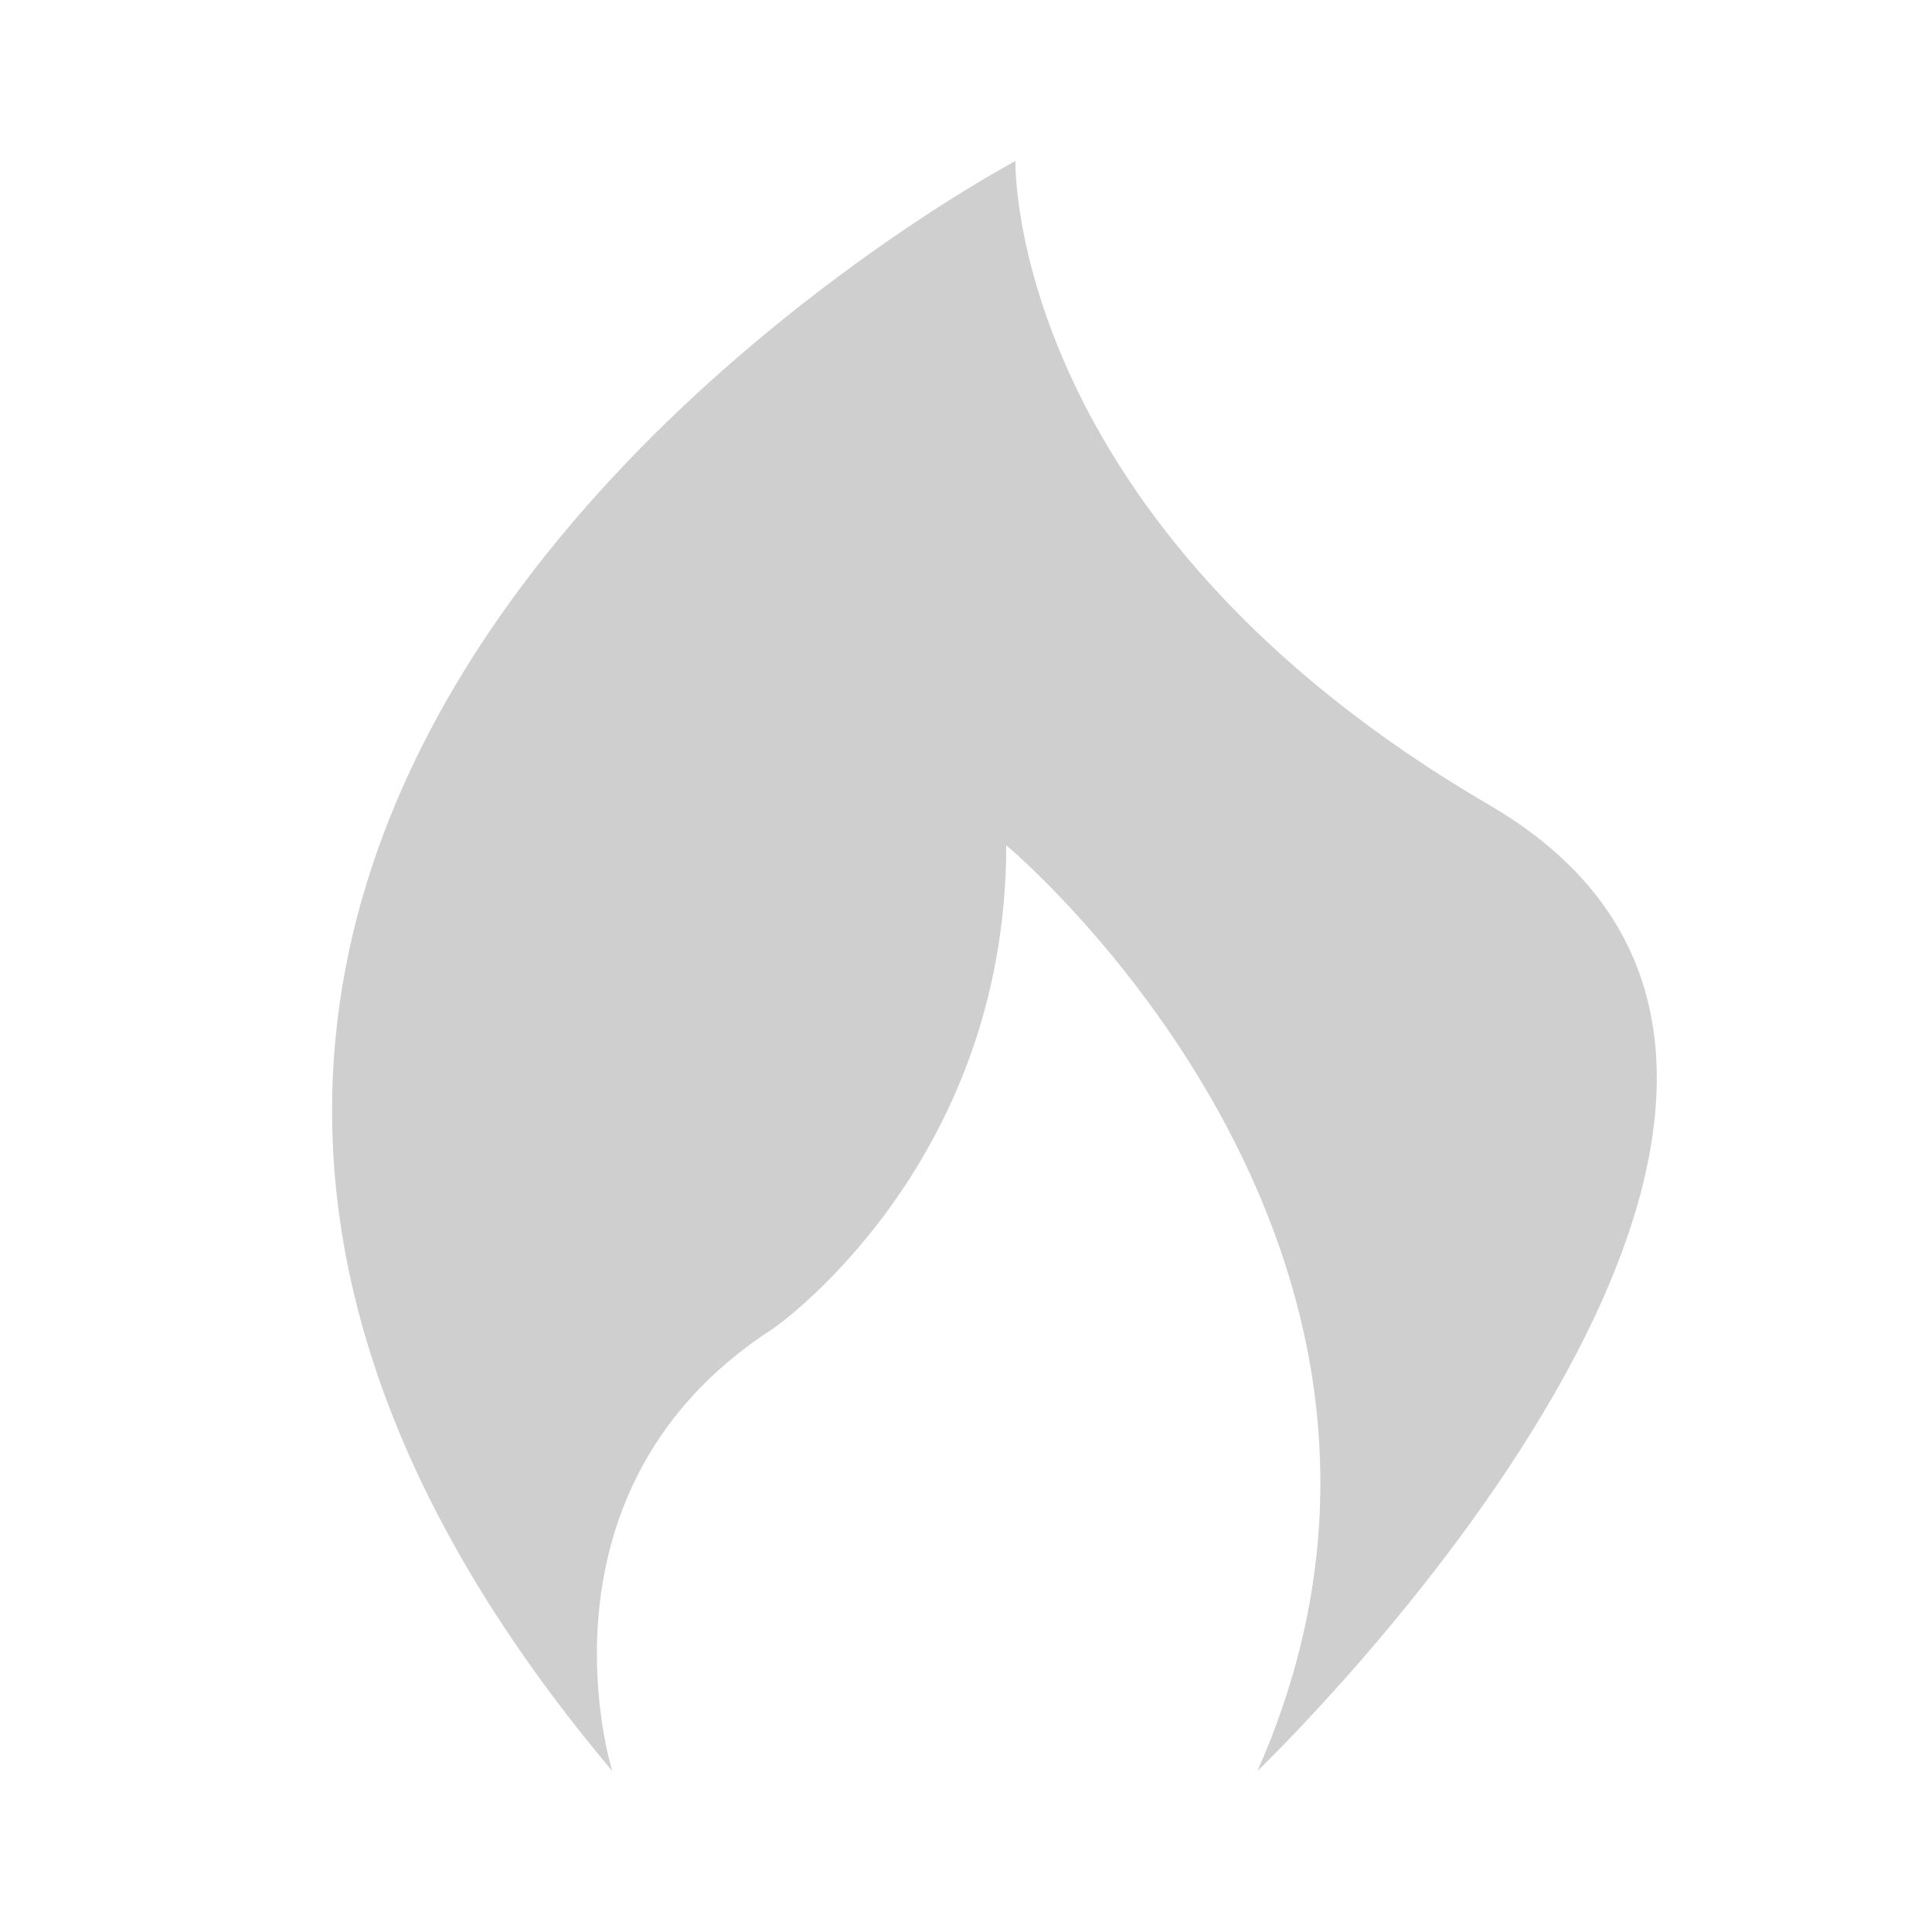 <svg width="24" height="24" viewBox="0 0 24 24" fill="none" xmlns="http://www.w3.org/2000/svg">
<path d="M7.606 22C-2.5 10 12.614 2 12.614 2C12.614 2 12.5 6.5 18.5 10C24.5 13.5 15.62 22 15.62 22C18.5 15.5 12.5 10.5 12.5 10.5C12.5 14.5 9.61 16.5 9.61 16.5C6.5 18.5 7.606 22 7.606 22Z" fill="#CFCFCF"/>
</svg>
